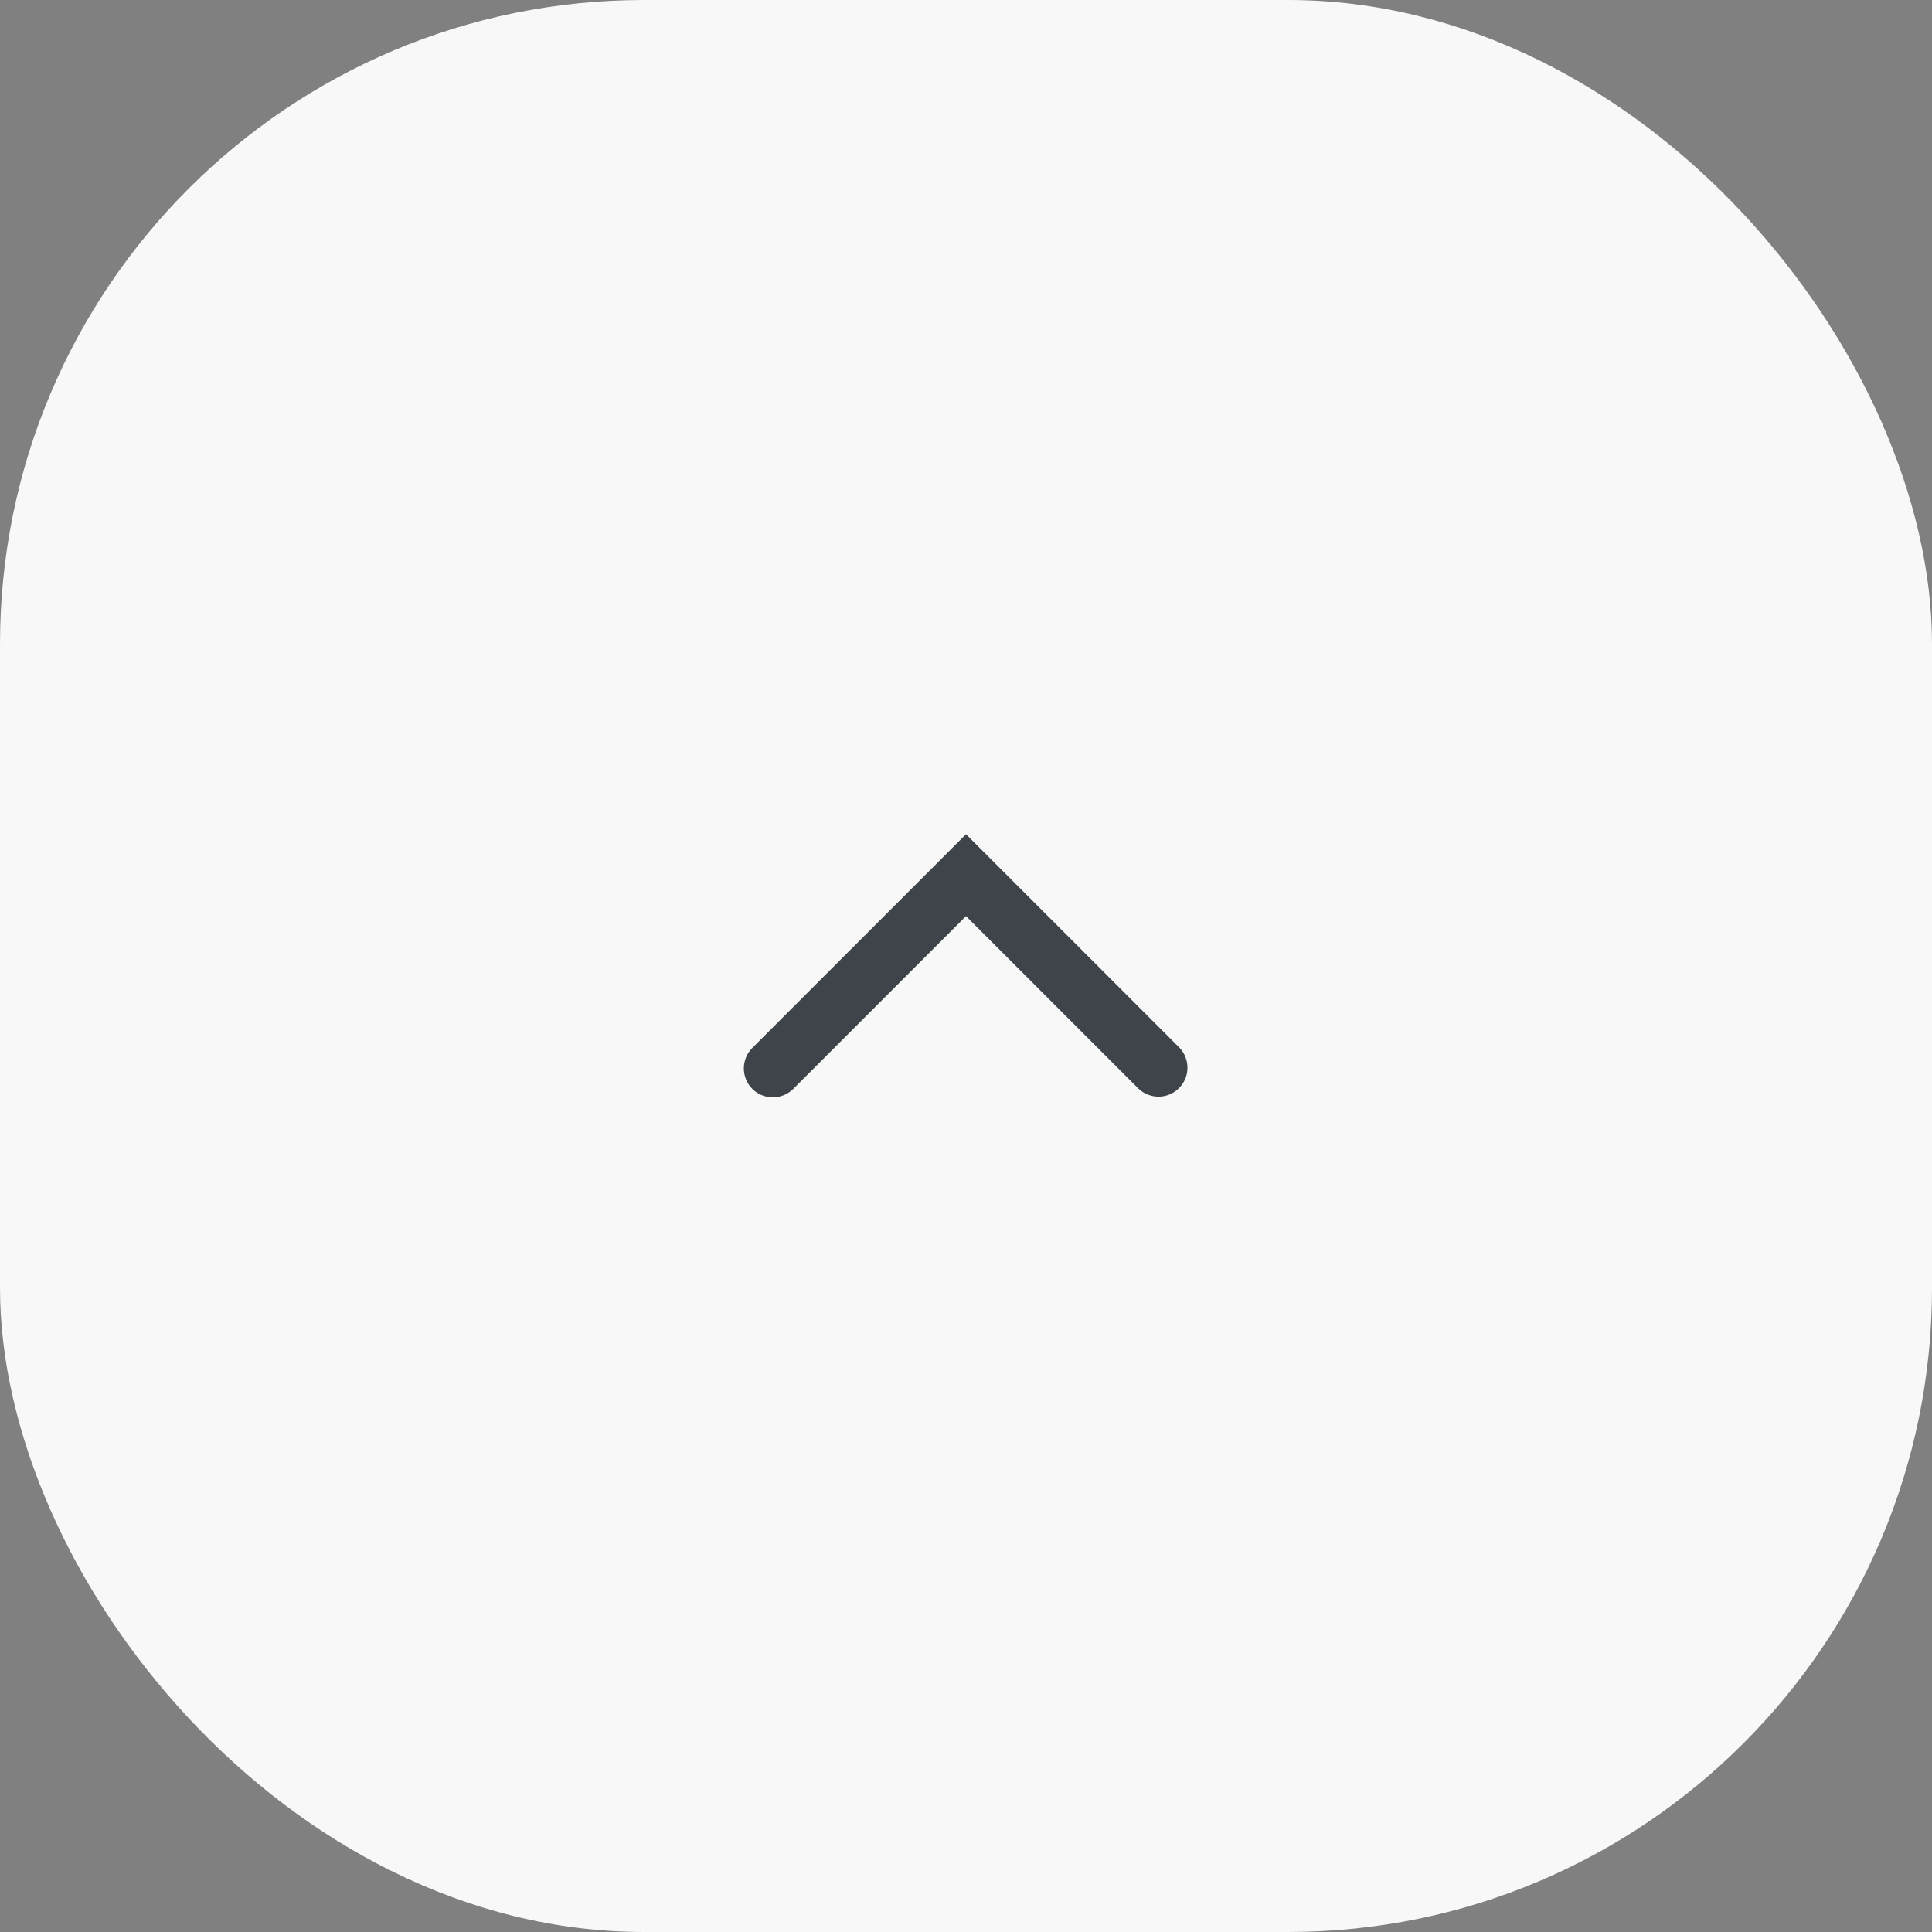<svg xmlns="http://www.w3.org/2000/svg" xmlns:xlink="http://www.w3.org/1999/xlink" width="30" height="30" viewBox="0 0 30 30">
  <rect x="0" y="0" width="30" height="30" fill="#808080" stroke="none"/>
  <defs>
    <clipPath id="clip-path">
      <rect id="BG" width="30" height="30" rx="10" fill="none"/>
    </clipPath>
    <clipPath id="clip-path-2">
      <path id="Arrow-Down" d="M6.768.132a.45.45,0,0,1,0,.636L3.45,4.086.132.768A.45.45,0,0,1,.768.132L3.45,2.814,6.132.132A.45.45,0,0,1,6.768.132Z" fill="none"/>
    </clipPath>
  </defs>
  <g id="Elements_Close_1" data-name="Elements / Close / #1" transform="translate(30 30) rotate(180)">
    <g id="BG-2" data-name="BG">
      <rect id="BG-3" data-name="BG" width="30" height="30" rx="10" fill="none"/>
      <g id="BG-4" data-name="BG" clip-path="url(#clip-path)">
        <g id="Color">
          <rect id="Rectangle" width="30" height="30" fill="#f8f8f8"/>
        </g>
      </g>
    </g>
    <g id="Icons_Basic_Cross" data-name="Icons / Basic / Cross" transform="translate(9 9)">
      <g id="Group_103" data-name="Group 103" transform="translate(2.55 3.96)">
        <path id="Arrow-Down-2" data-name="Arrow-Down" d="M6.768.132a.45.45,0,0,1,0,.636L3.45,4.086.132.768A.45.45,0,0,1,.768.132L3.45,2.814,6.132.132A.45.45,0,0,1,6.768.132Z" fill="none"/>
        <g id="Mask_Group_392" data-name="Mask Group 392" clip-path="url(#clip-path-2)">
          <g id="Color-2" data-name="Color" transform="translate(-2.55 -3.96)">
            <rect id="Rectangle-2" data-name="Rectangle" width="12" height="12" fill="#3f434a"/>
          </g>
        </g>
      </g>
    </g>
  </g>
</svg>
